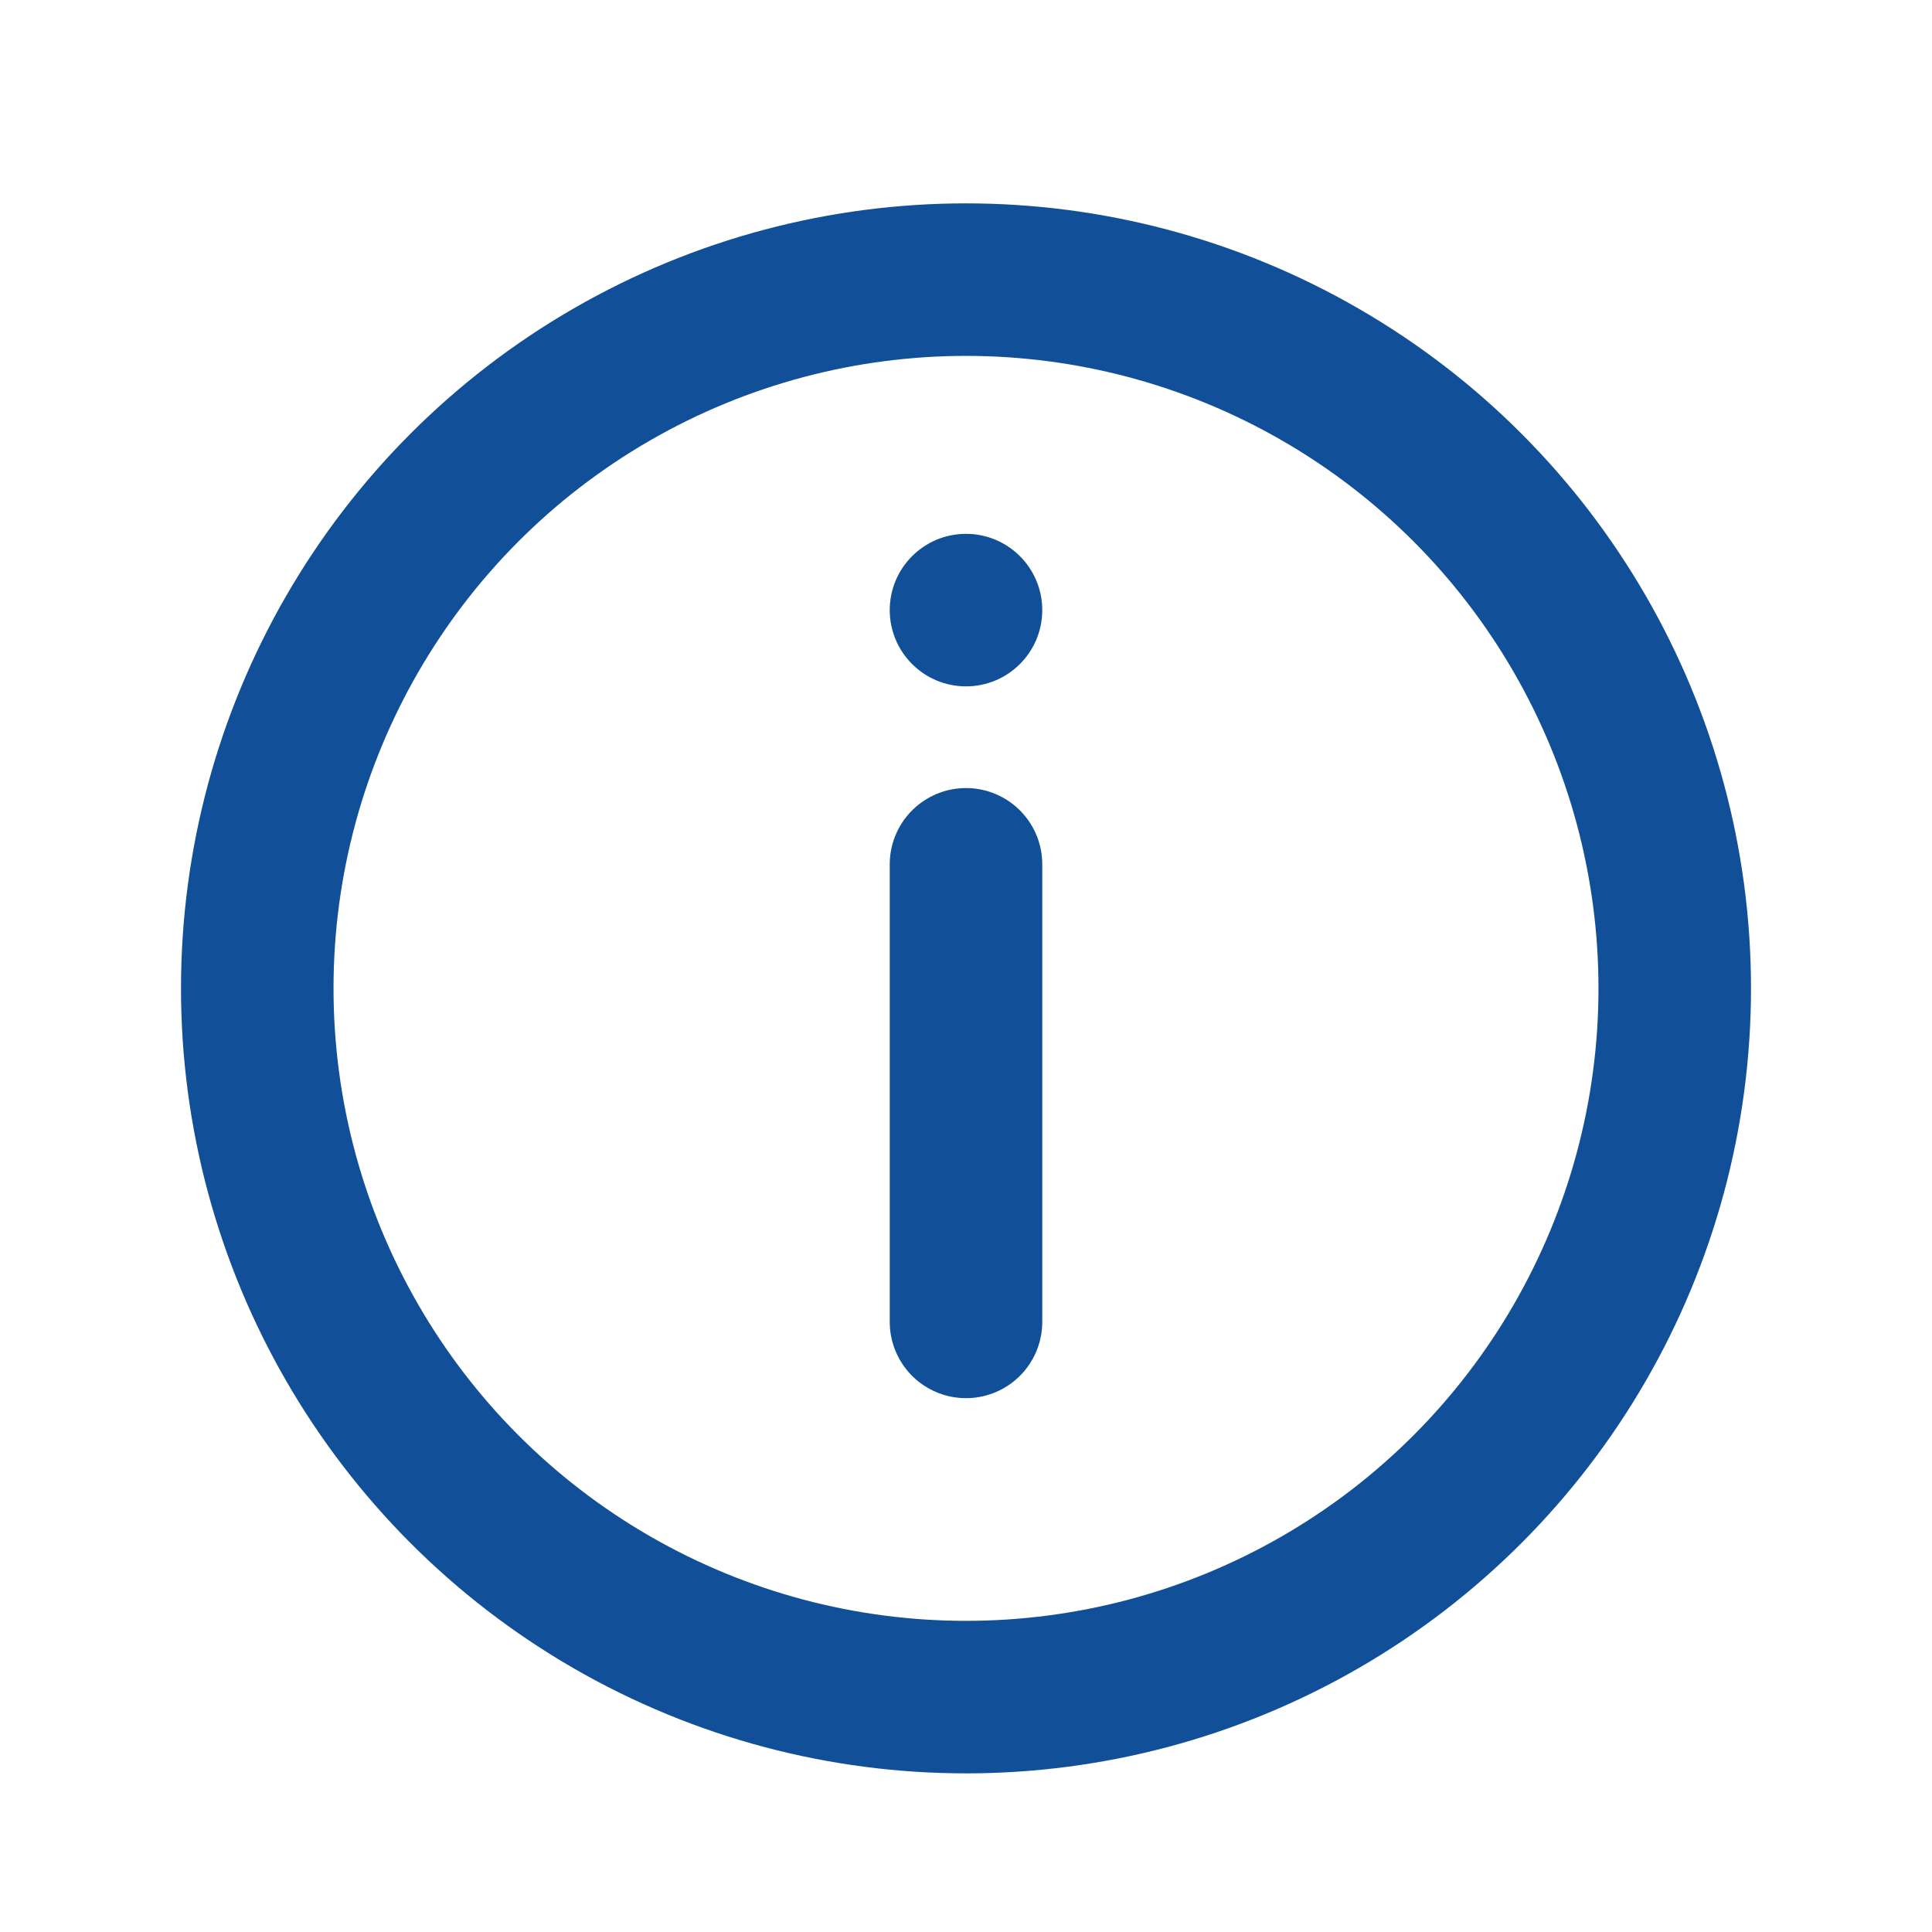 <svg width="19" height="19" viewBox="0 0 19 19" fill="none" xmlns="http://www.w3.org/2000/svg">
<circle cx="9.5" cy="9.72" r="6.97" stroke="#115099" stroke-width="1.5"/>
<line x1="9.5" y1="8.5" x2="9.5" y2="13" stroke="#115099" stroke-width="1.5" stroke-linecap="round"/>
<circle cx="9.5" cy="6" r="0.75" fill="#115099"/>
</svg>

